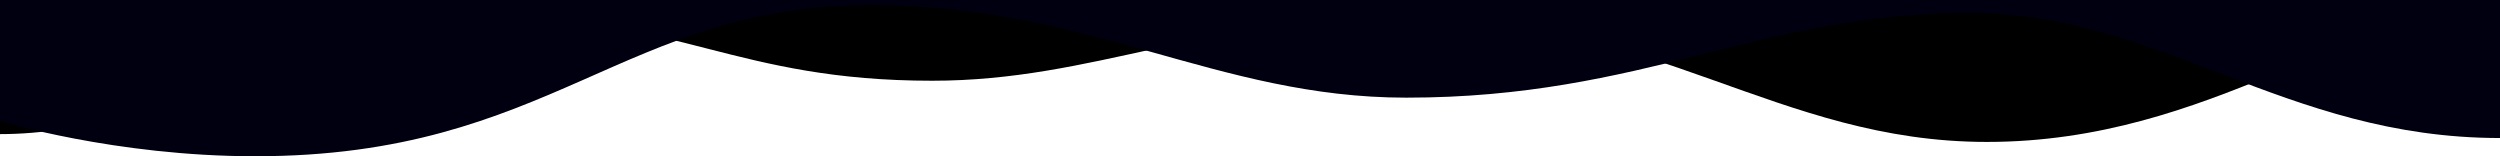 <svg xmlns="http://www.w3.org/2000/svg" viewBox="0 0 1920 120" preserveAspectRatio="none" data-yoyo="1">
    <path fill="#000000" duration="4" ease="easeInOutSine"
          d="M1920,5 C1808,5,1699,109,1526,109 C1365,109,1271,13,1080,13 C925,13,840.152,62,716,62 C565,62,521,13,377,13 C229,13,132,103,0,103 L0,-2 L1920,-2 L1920,5Z"
          to-d="M1920,106 C1753.761,106,1659.906,10,1512,10 C1352,10,1263,75,1080,75 C934,75,837,4,669,4 C478,4,424,120,196,120 C88,120,0,93,0,93 L0,-2 L1920,-2 L1920,106Z"></path>
    <path fill="#000010" duration="3.8" delay="0.5" ease="easeInOutSine"
          d="M1920,106 C1753.761,106,1659.906,10,1512,10 C1352,10,1263,75,1080,75 C934,75,837,4,669,4 C478,4,424,120,196,120 C88,120,0,93,0,93 L0,-2 L1920,-2 L1920,106Z"
          to-d="M1920,5 C1808,5,1699,109,1526,109 C1365,109,1271,13,1080,13 C925,13,840.152,62,716,62 C565,62,521,13,377,13 C229,13,132,103,0,103 L0,-2 L1920,-2 L1920,5Z"></path>
</svg>
